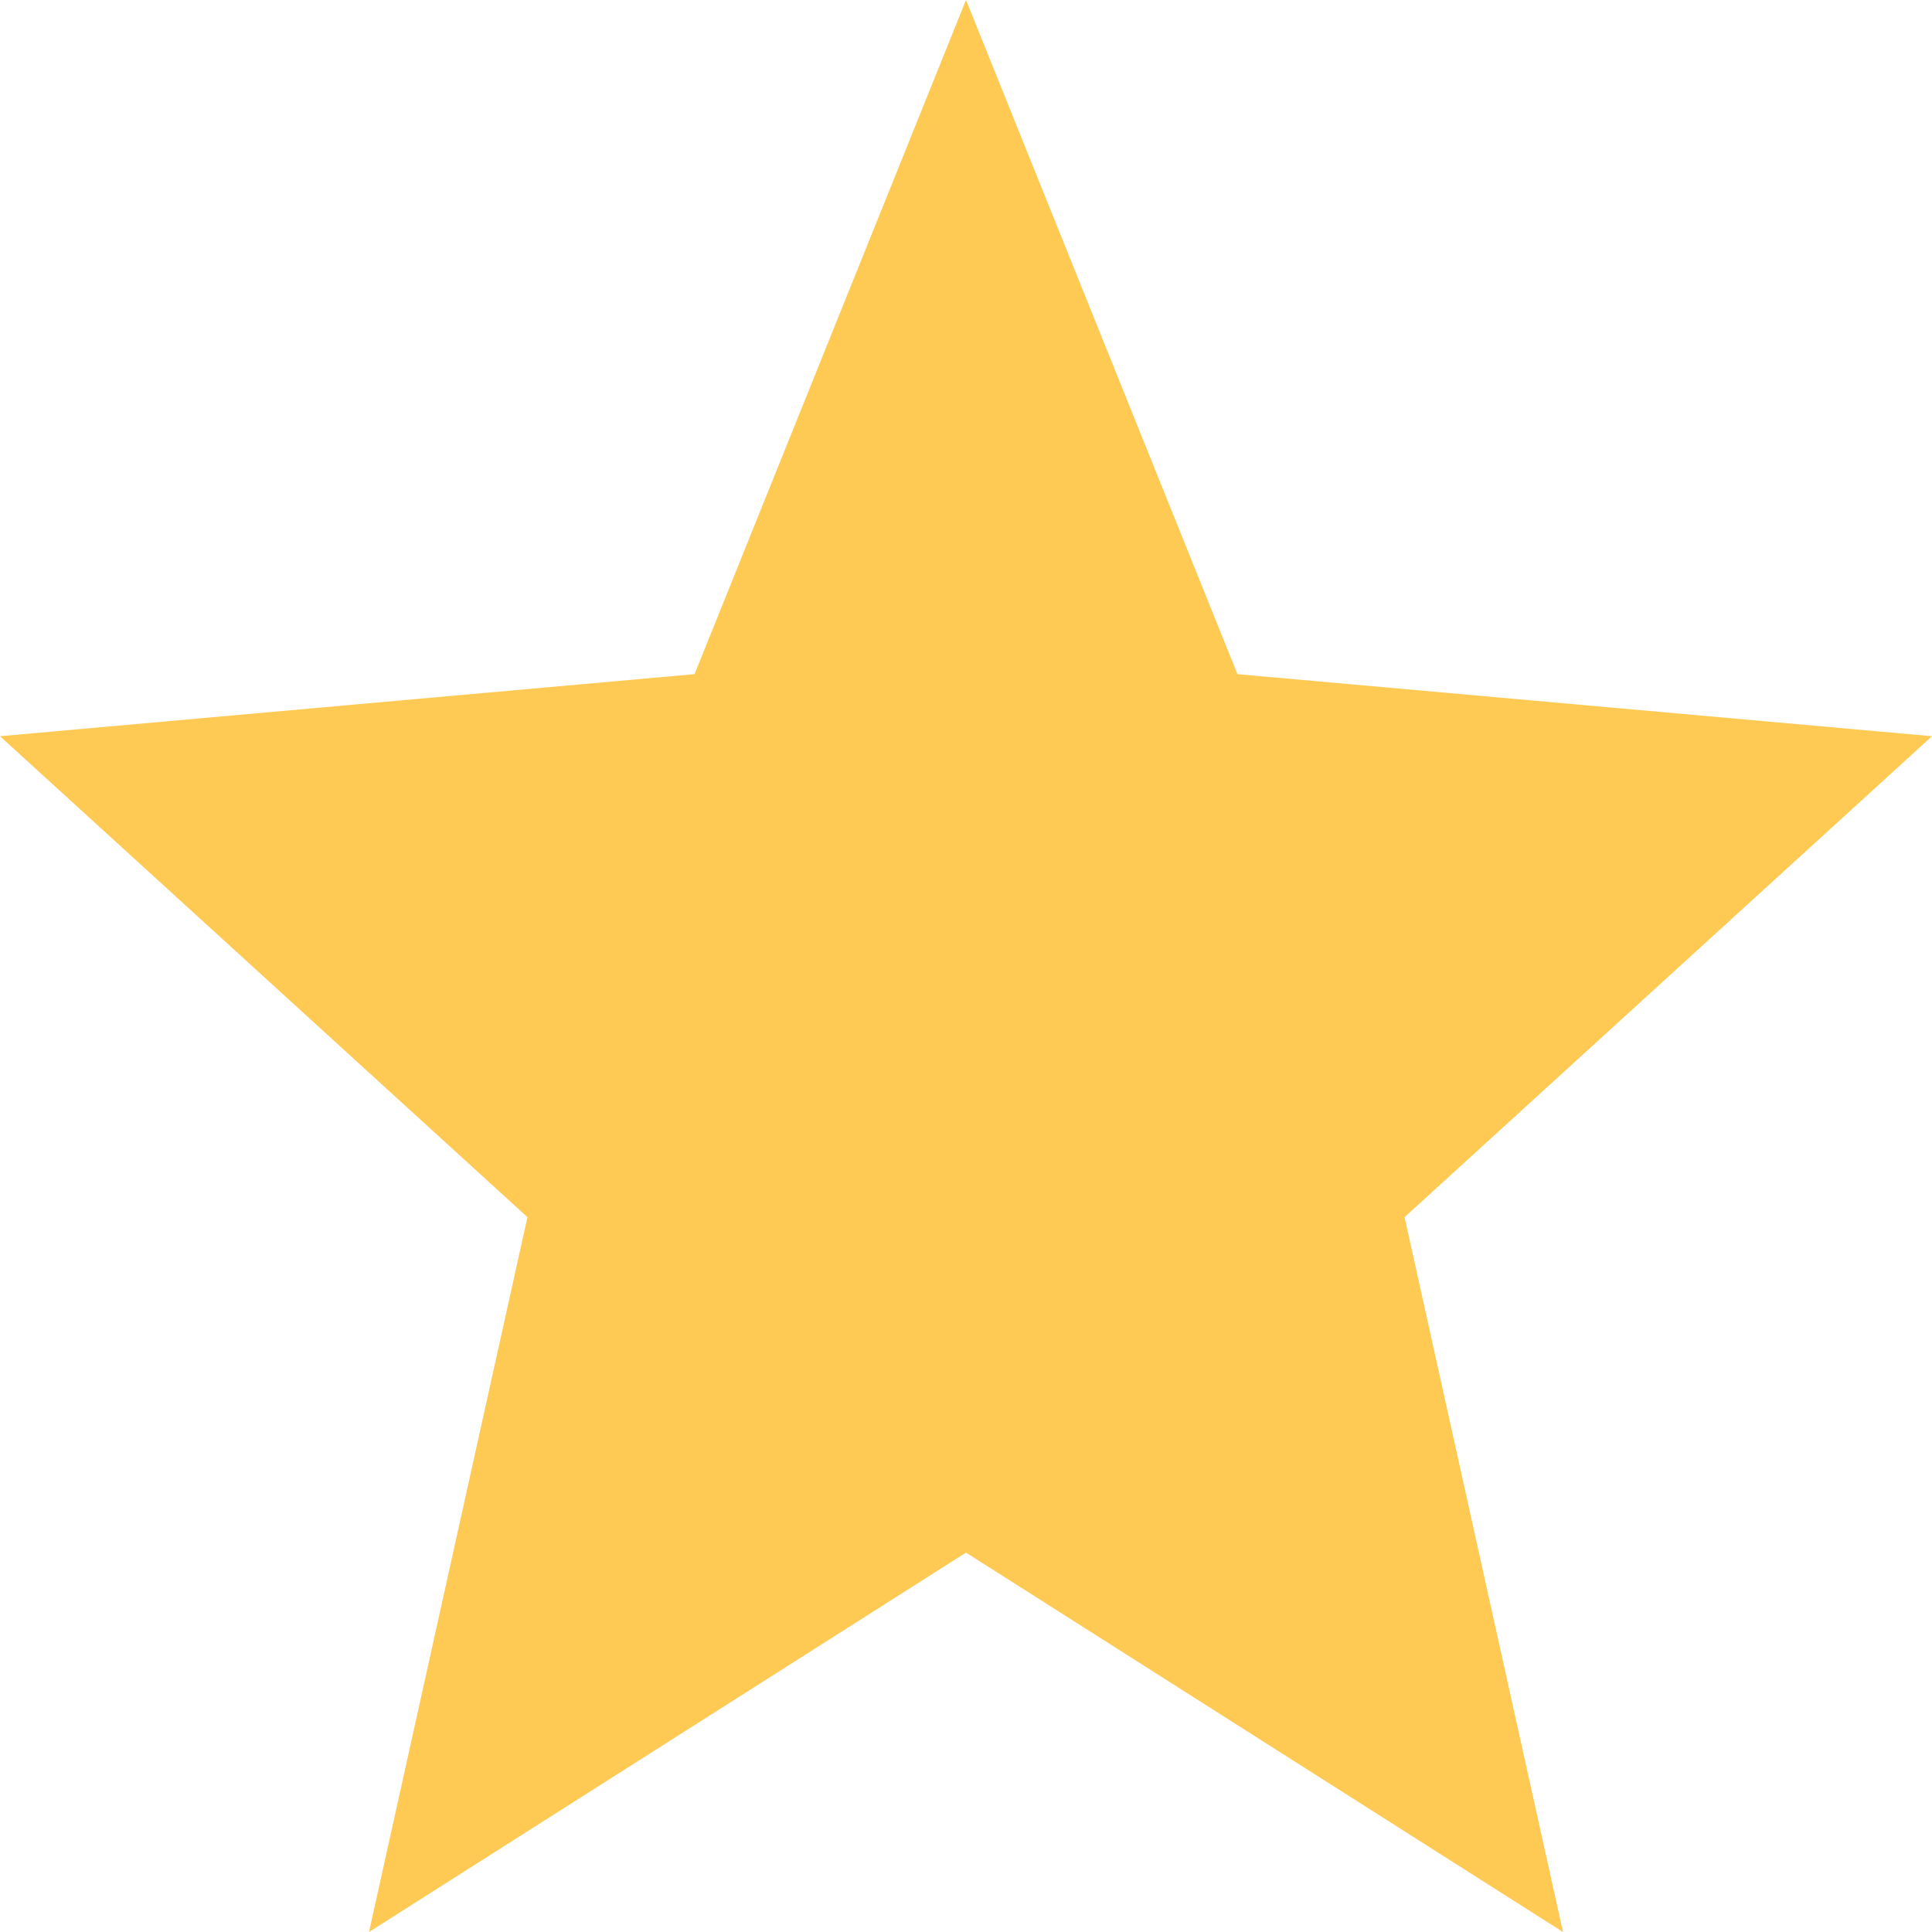 <svg xmlns="http://www.w3.org/2000/svg" viewBox="0 0 16 16">
    <path fill="#FFCA54" fill-rule="nonzero" d="M8 12.858L12.944 16l-1.312-5.92L16 6.097l-5.752-.514L8 0 5.752 5.583 0 6.097l4.368 3.983L3.056 16z"/>
</svg>